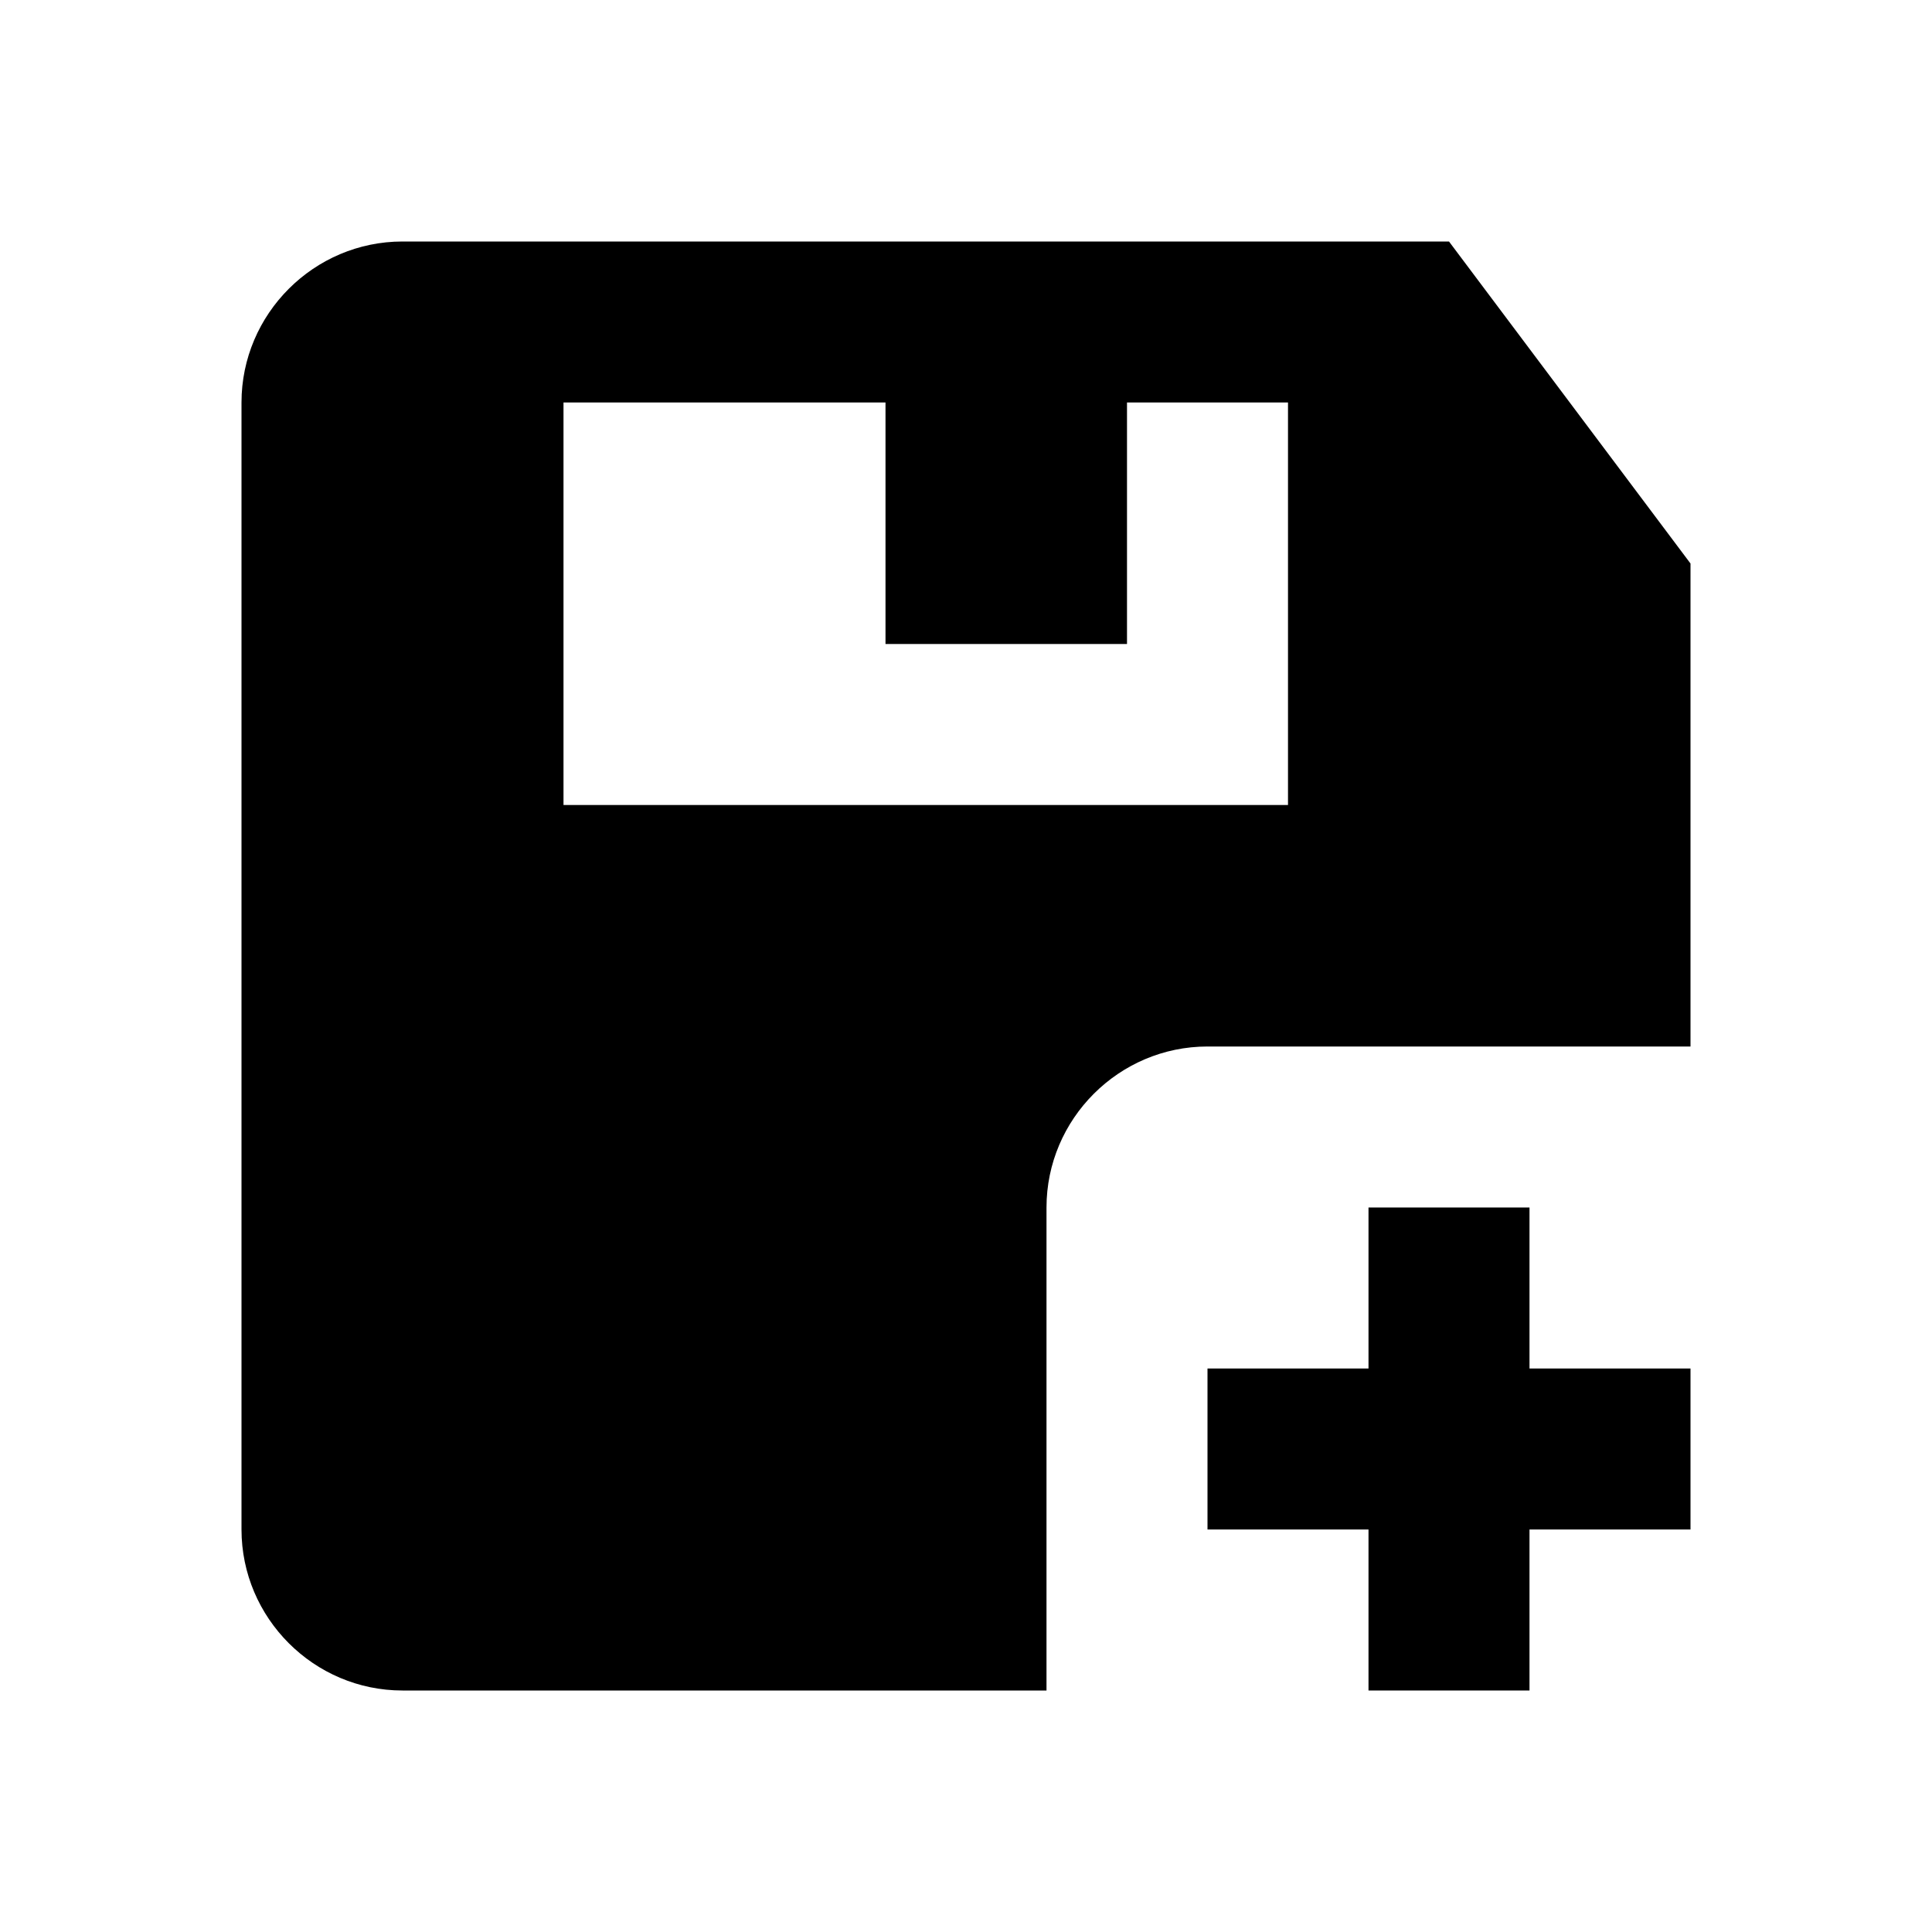 <svg id="save_and_create" width="24" height="24" viewBox="0 0 24 24" xmlns="http://www.w3.org/2000/svg">
<path d="M19 15H17V17H15V19H17V21H19V19H21V17H19V15Z"/>
<path d="M18 3H5C3.9 3 3 3.9 3 5V19C3 20.1 3.9 21 5 21H13V15C13 13.9 13.9 13 15 13H21V7L18 3ZM16 10H7V5H11V8H14V5H16V10Z"/>
</svg>
